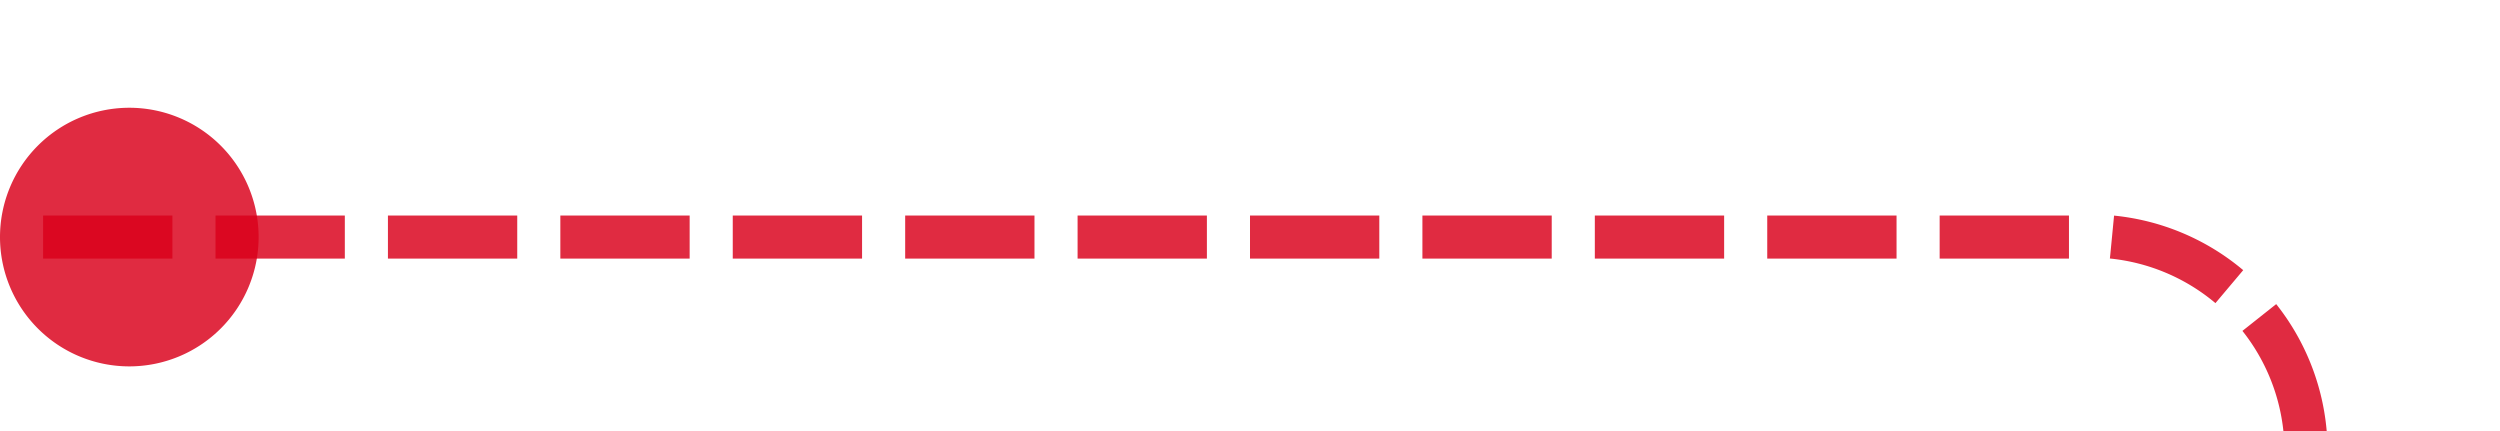 ﻿<?xml version="1.0" encoding="utf-8"?>
<svg version="1.1" xmlns:xlink="http://www.w3.org/1999/xlink" width="58px" height="10px" preserveAspectRatio="xMinYMid meet" viewBox="381 3042  58 8" xmlns="http://www.w3.org/2000/svg">
  <path d="M 382 3046.5  L 429 3046.5  A 5 5 0 0 1 434.5 3051.5 L 434.5 3076  A 5 5 0 0 0 439.5 3081.5 L 483 3081.5  " stroke-width="1" stroke-dasharray="3,1" stroke="#d9001b" fill="none" stroke-opacity="0.831" />
  <path d="M 384 3043.5  A 3 3 0 0 0 381 3046.5 A 3 3 0 0 0 384 3049.5 A 3 3 0 0 0 387 3046.5 A 3 3 0 0 0 384 3043.5 Z M 482 3087.8  L 488 3081.5  L 482 3075.2  L 482 3087.8  Z " fill-rule="nonzero" fill="#d9001b" stroke="none" fill-opacity="0.831" />
</svg>